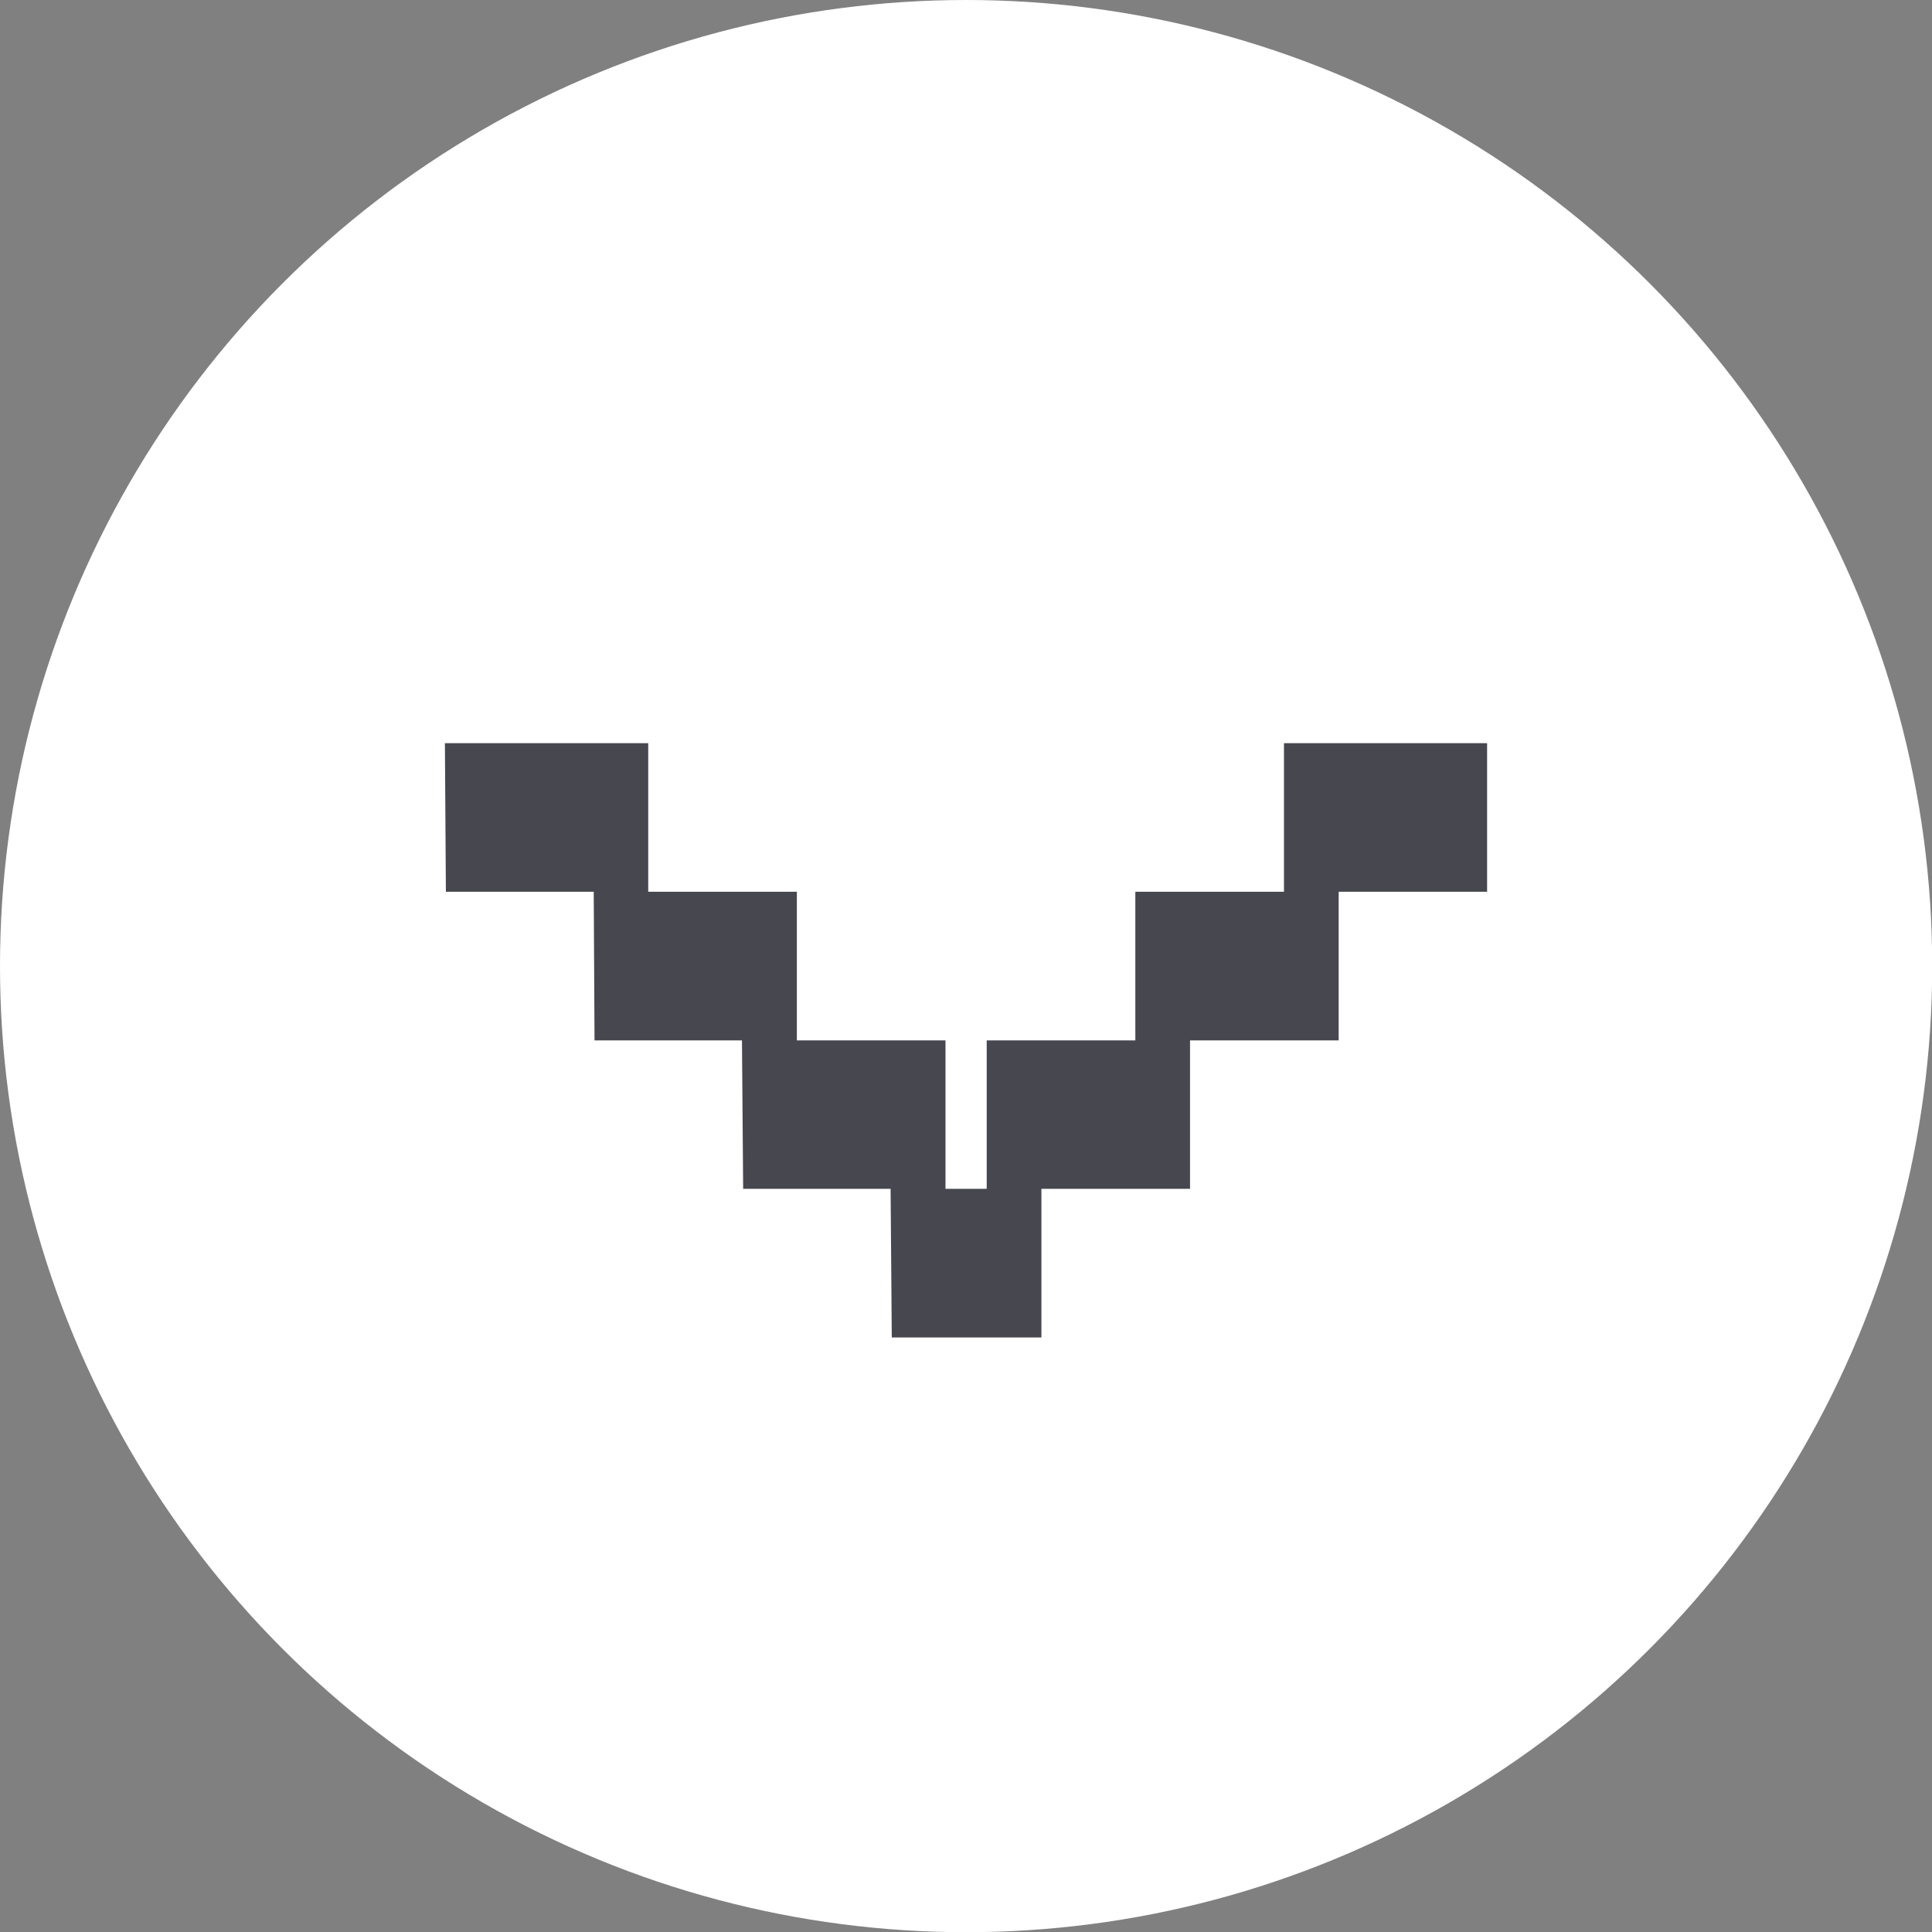 <?xml version="1.0" encoding="iso-8859-1"?>
<!-- Generator: Adobe Illustrator 16.0.0, SVG Export Plug-In . SVG Version: 6.00 Build 0)  -->
<!DOCTYPE svg PUBLIC "-//W3C//DTD SVG 1.1//EN" "http://www.w3.org/Graphics/SVG/1.1/DTD/svg11.dtd">
<svg version="1.1" xmlns="http://www.w3.org/2000/svg" xmlns:xlink="http://www.w3.org/1999/xlink" x="0px" y="0px" width="9.749px"
	 height="9.749px" viewBox="0 0 9.749 9.749" style="enable-background:new 0 0 9.749 9.749;" xml:space="preserve">
<rect x="0" y="0" width="9.749" height="9.749" fill="#808080" stroke="none"/>
<g id="Camera_nor_1_" style="enable-background:new    ;">
	<g id="Camera_nor">
		<g>
			<circle style="fill-rule:evenodd;clip-rule:evenodd;fill:#FFFFFF;" cx="4.875" cy="4.875" r="4.875"/>
		</g>
	</g>
</g>
<g id="&#x77E9;&#x5F62;_78_1_" style="enable-background:new    ;">
	<g id="&#x77E9;&#x5F62;_78">
		<g>
			<polygon style="fill-rule:evenodd;clip-rule:evenodd;fill:#474750;" points="6.479,3.75 6.479,4.5 5.729,4.5 5.729,5.25 
				4.979,5.25 4.979,5.999 4.771,5.999 4.771,5.25 4.021,5.25 4.021,4.5 3.271,4.5 3.271,3.75 2.245,3.75 2.25,4.5 2.996,4.5 
				3,5.25 3.744,5.25 3.75,5.999 4.494,5.999 4.5,6.749 5.255,6.749 5.255,5.999 6.005,5.999 6.005,5.25 6.755,5.25 6.755,4.5 
				7.504,4.5 7.504,3.75 			"/>
		</g>
	</g>
</g>
</svg>
